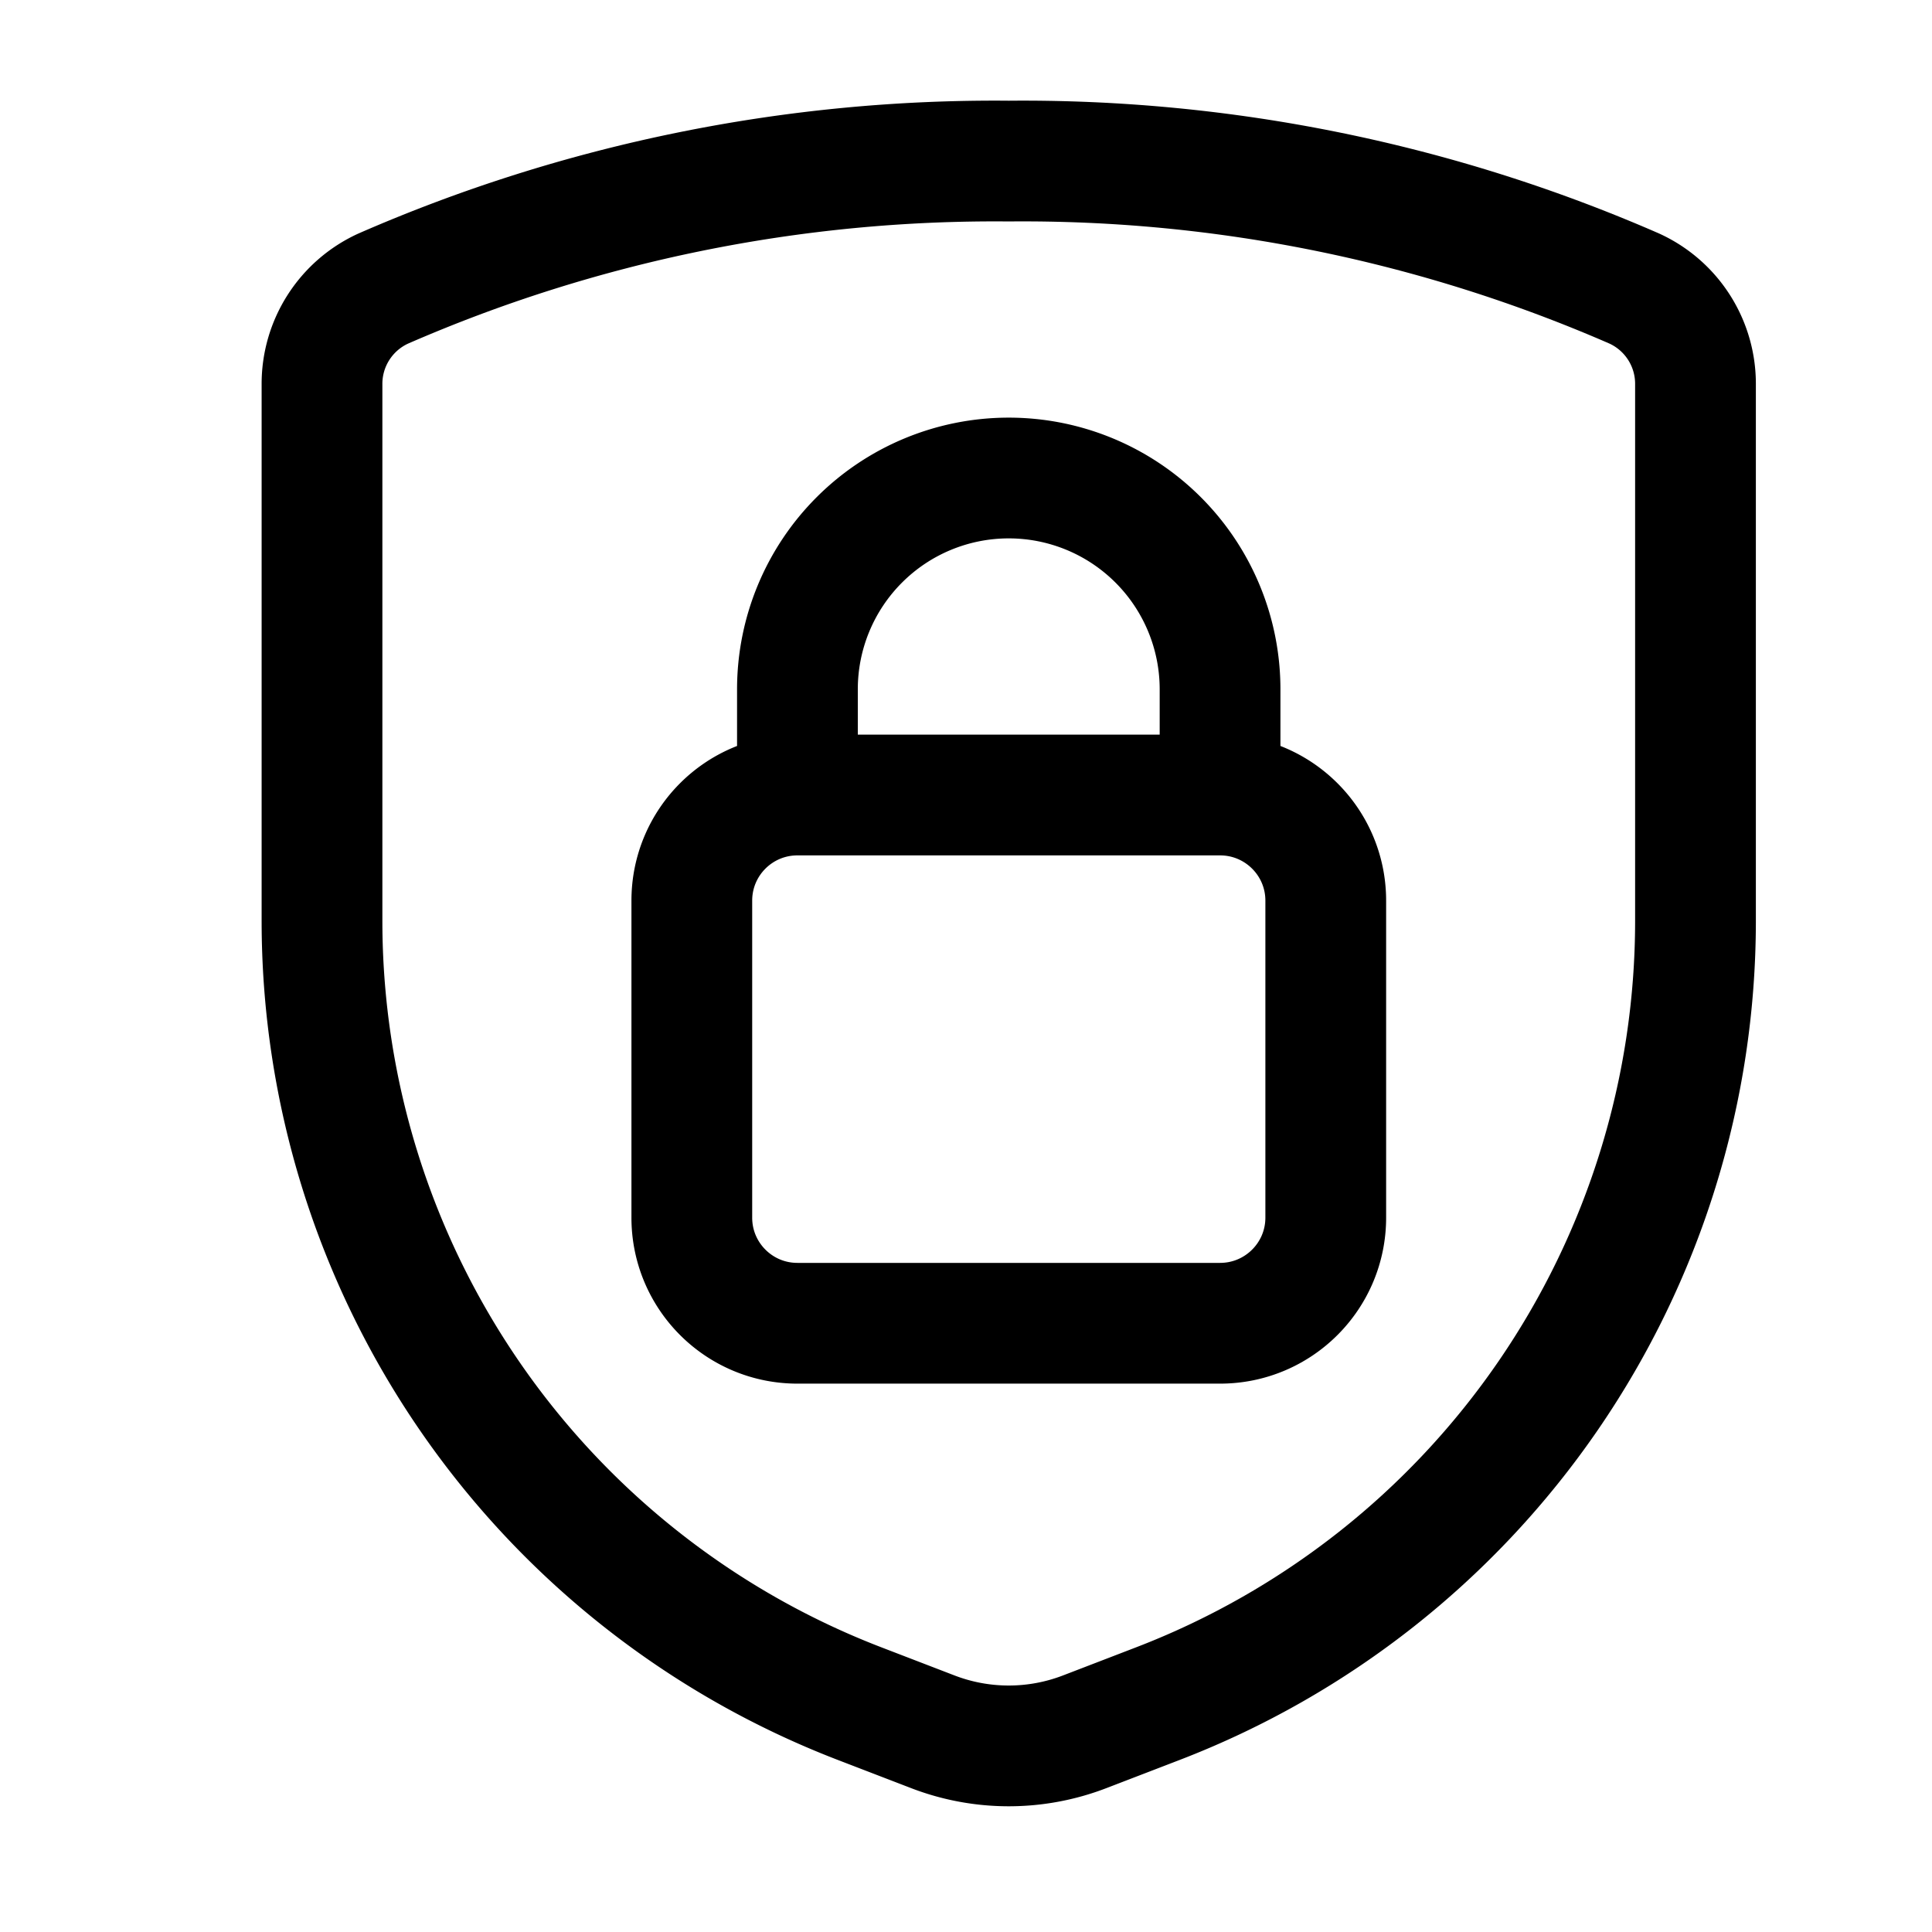 <svg xmlns="http://www.w3.org/2000/svg" width="24" height="24" fill="none" viewBox="0 0 24 24"><path stroke="#000" stroke-linecap="round" stroke-linejoin="round" stroke-width="1.5" d="M9.906 9.876h5.25m-5.25 0c-.725 0-1.312.587-1.312 1.312v3.938c0 .725.587 1.312 1.312 1.312h5.25c.725 0 1.313-.587 1.313-1.312v-3.938c0-.725-.588-1.312-1.313-1.312m-5.25 0V8.563a2.625 2.625 0 1 1 5.25 0v1.313M4 4.777v6.662a10.419 10.419 0 0 0 6.678 9.724l.91.35a2.625 2.625 0 0 0 1.886 0l.91-.35a10.418 10.418 0 0 0 6.678-9.724V4.777a1.301 1.301 0 0 0-.759-1.192 18.987 18.987 0 0 0-7.772-1.584A18.988 18.988 0 0 0 4.76 3.585 1.301 1.301 0 0 0 4 4.777Z"/></svg>